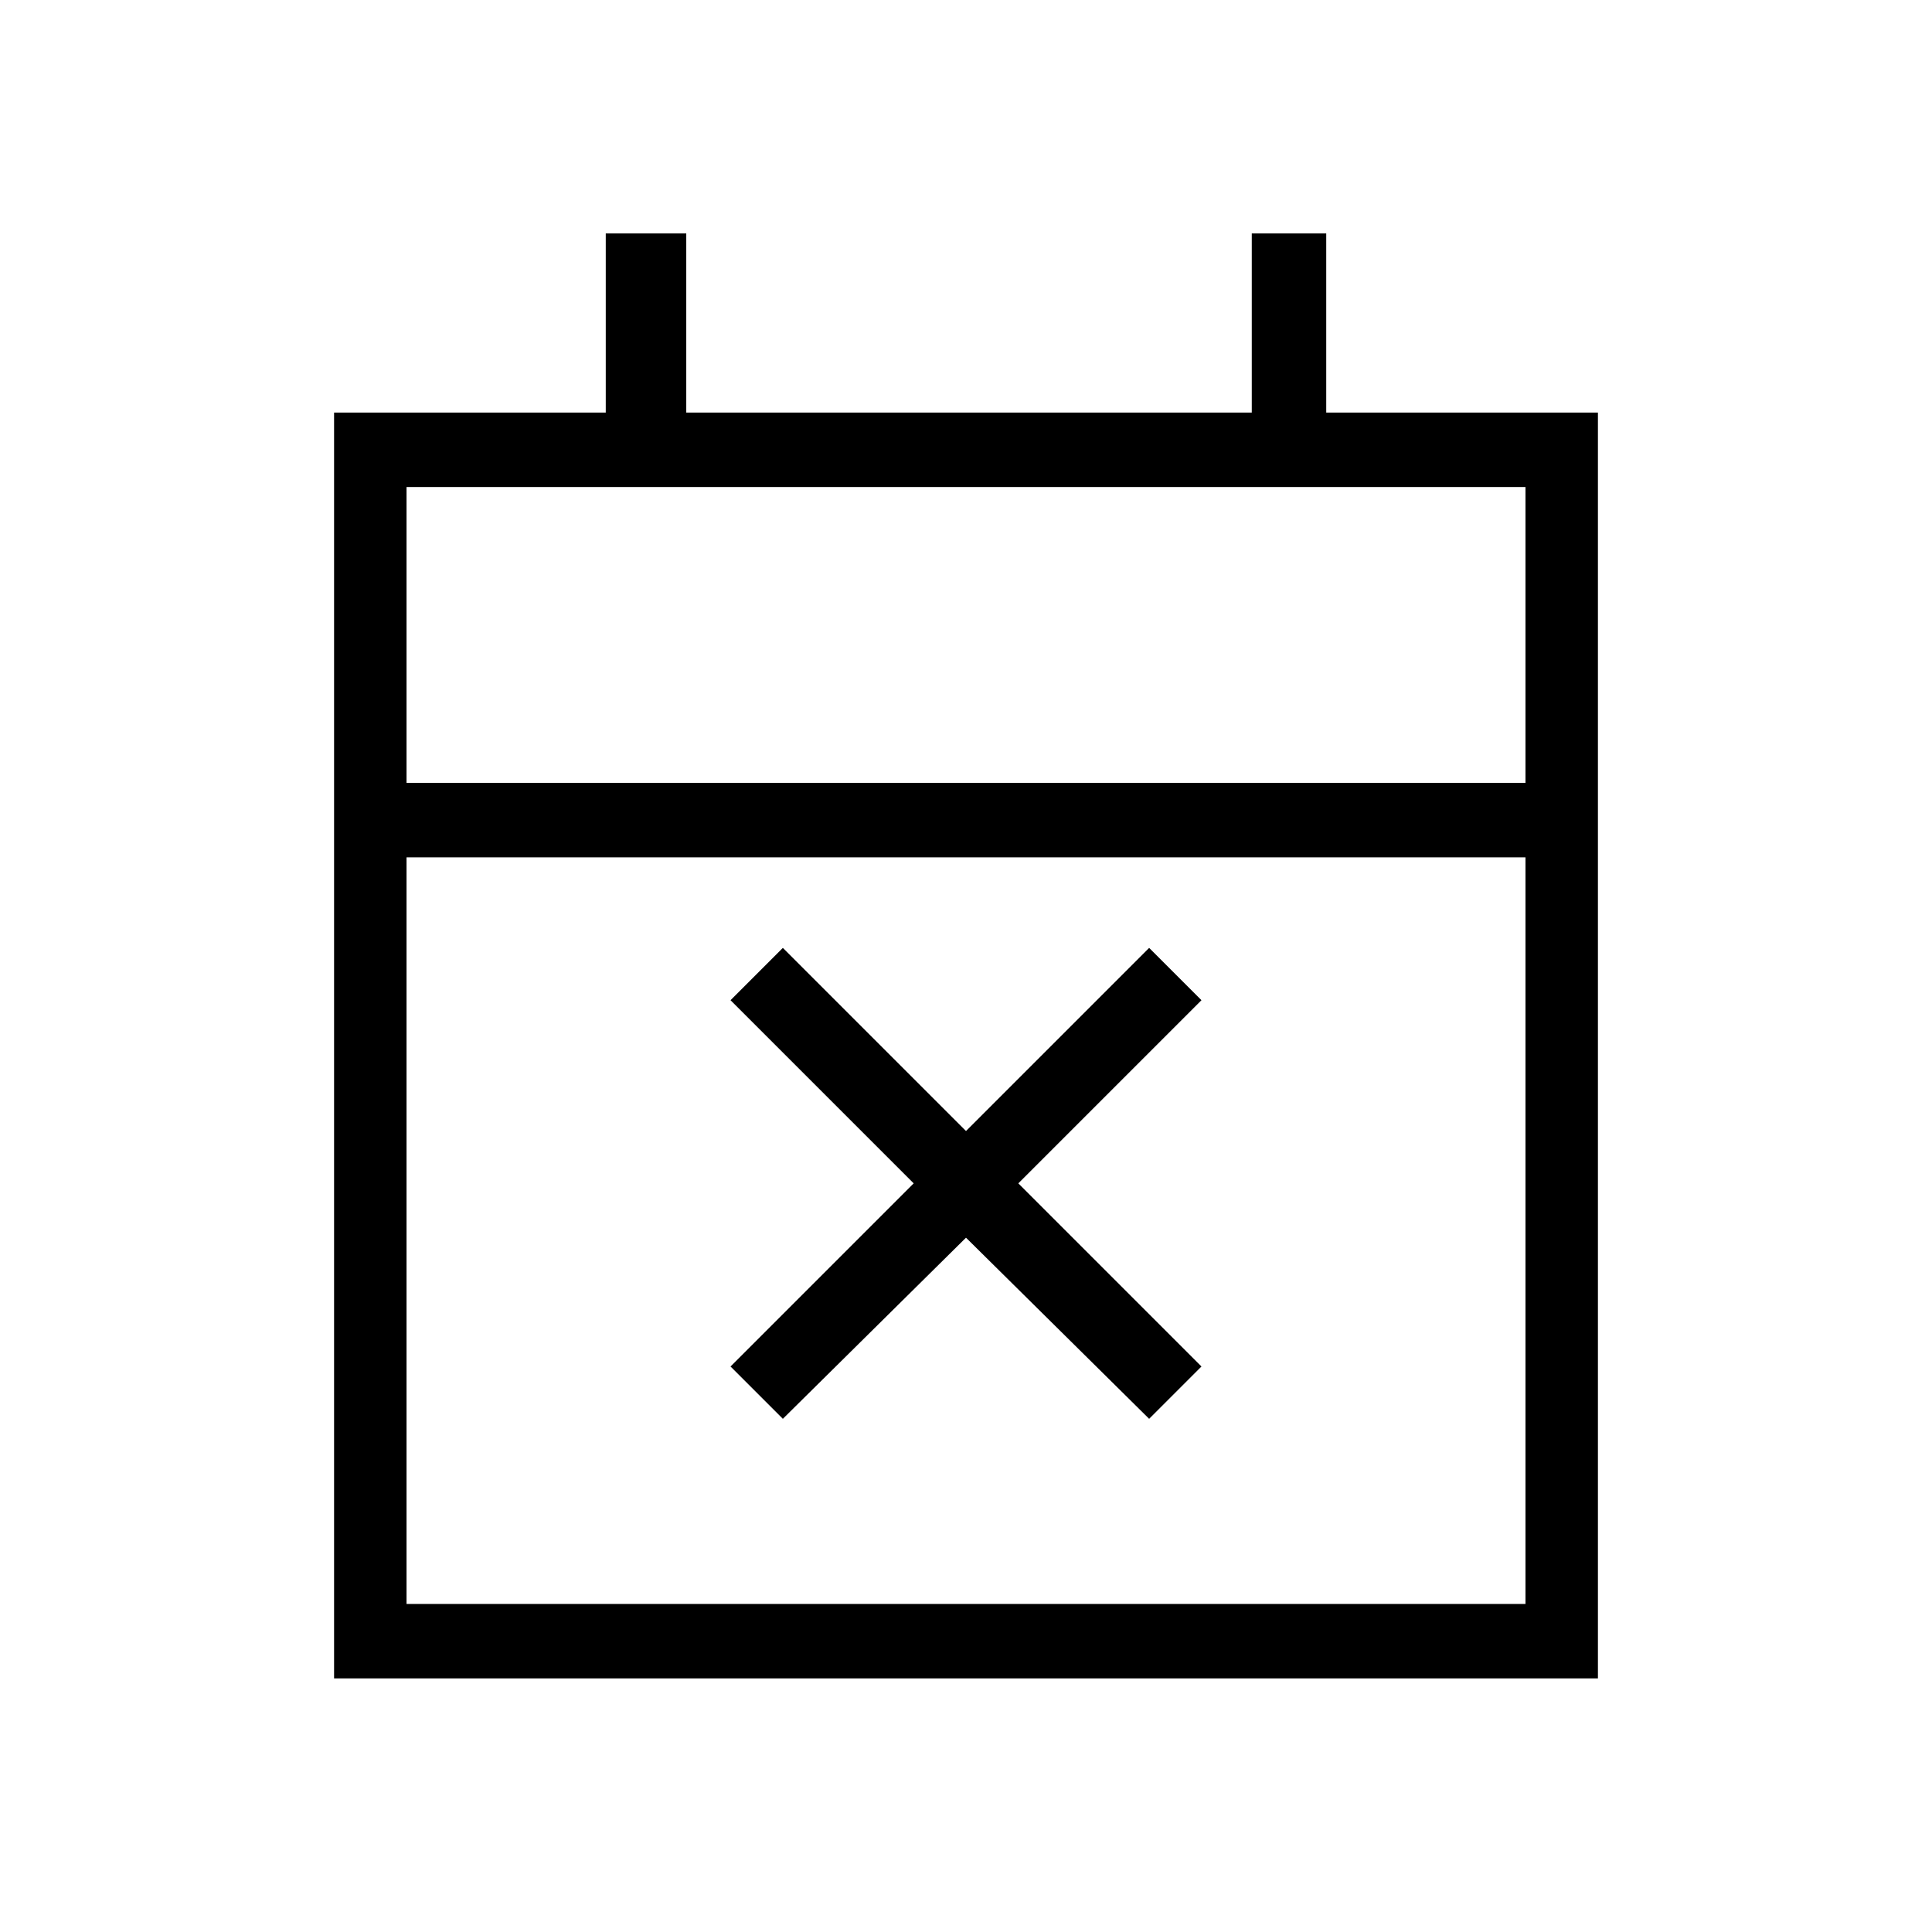 <svg xmlns="http://www.w3.org/2000/svg" height="24" width="24"><path d="M9.725 17.625 9.075 16.975 11.35 14.7 9.075 12.425 9.725 11.775 12 14.05 14.275 11.775 14.925 12.425 12.65 14.7 14.925 16.975 14.275 17.625 12 15.375ZM4.15 20.85V5.125H7.525V2.9H8.525V5.125H15.55V2.9H16.475V5.125H19.85V20.85ZM5.05 19.925H18.95V10.65H5.05ZM5.05 9.725H18.95V6.05H5.05ZM5.05 9.725V6.05V9.725Z"/></svg>